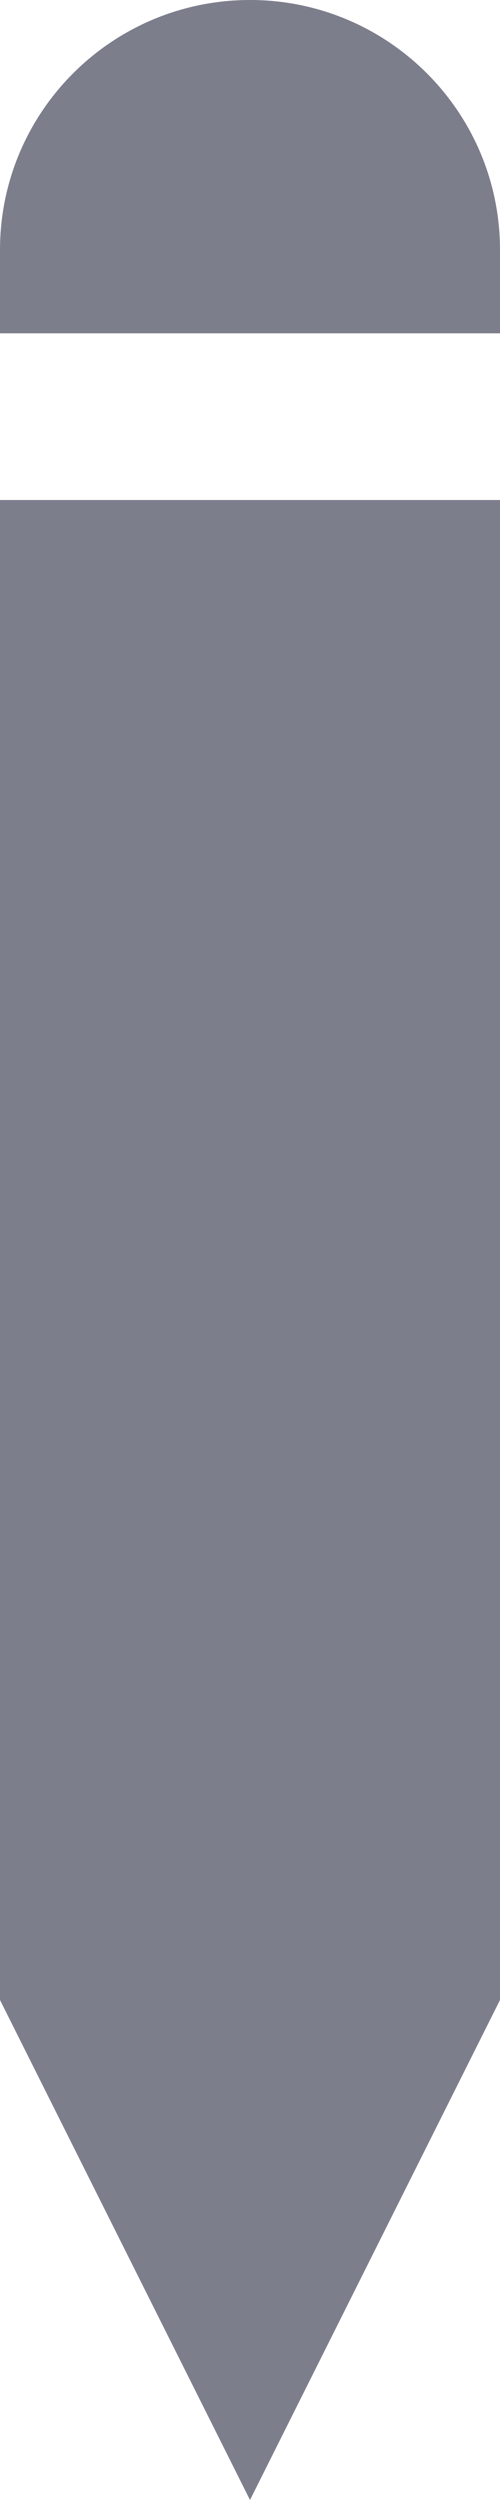 <?xml version="1.0" encoding="UTF-8"?>
<svg xmlns="http://www.w3.org/2000/svg" width="3" height="15" viewBox="0 0 3 15">
  <path fill="#7C7E8C" d="M3,3.5 L3,4 L0,4 L0,3.5 C0,2.671 0.672,2 1.5,2 C2.328,2 3,2.671 3,3.5 Z M3,14 L1.5,17 L0,14 L0,5 L3,5 L3,14 Z" transform="translate(0 -2)"/>
</svg>
